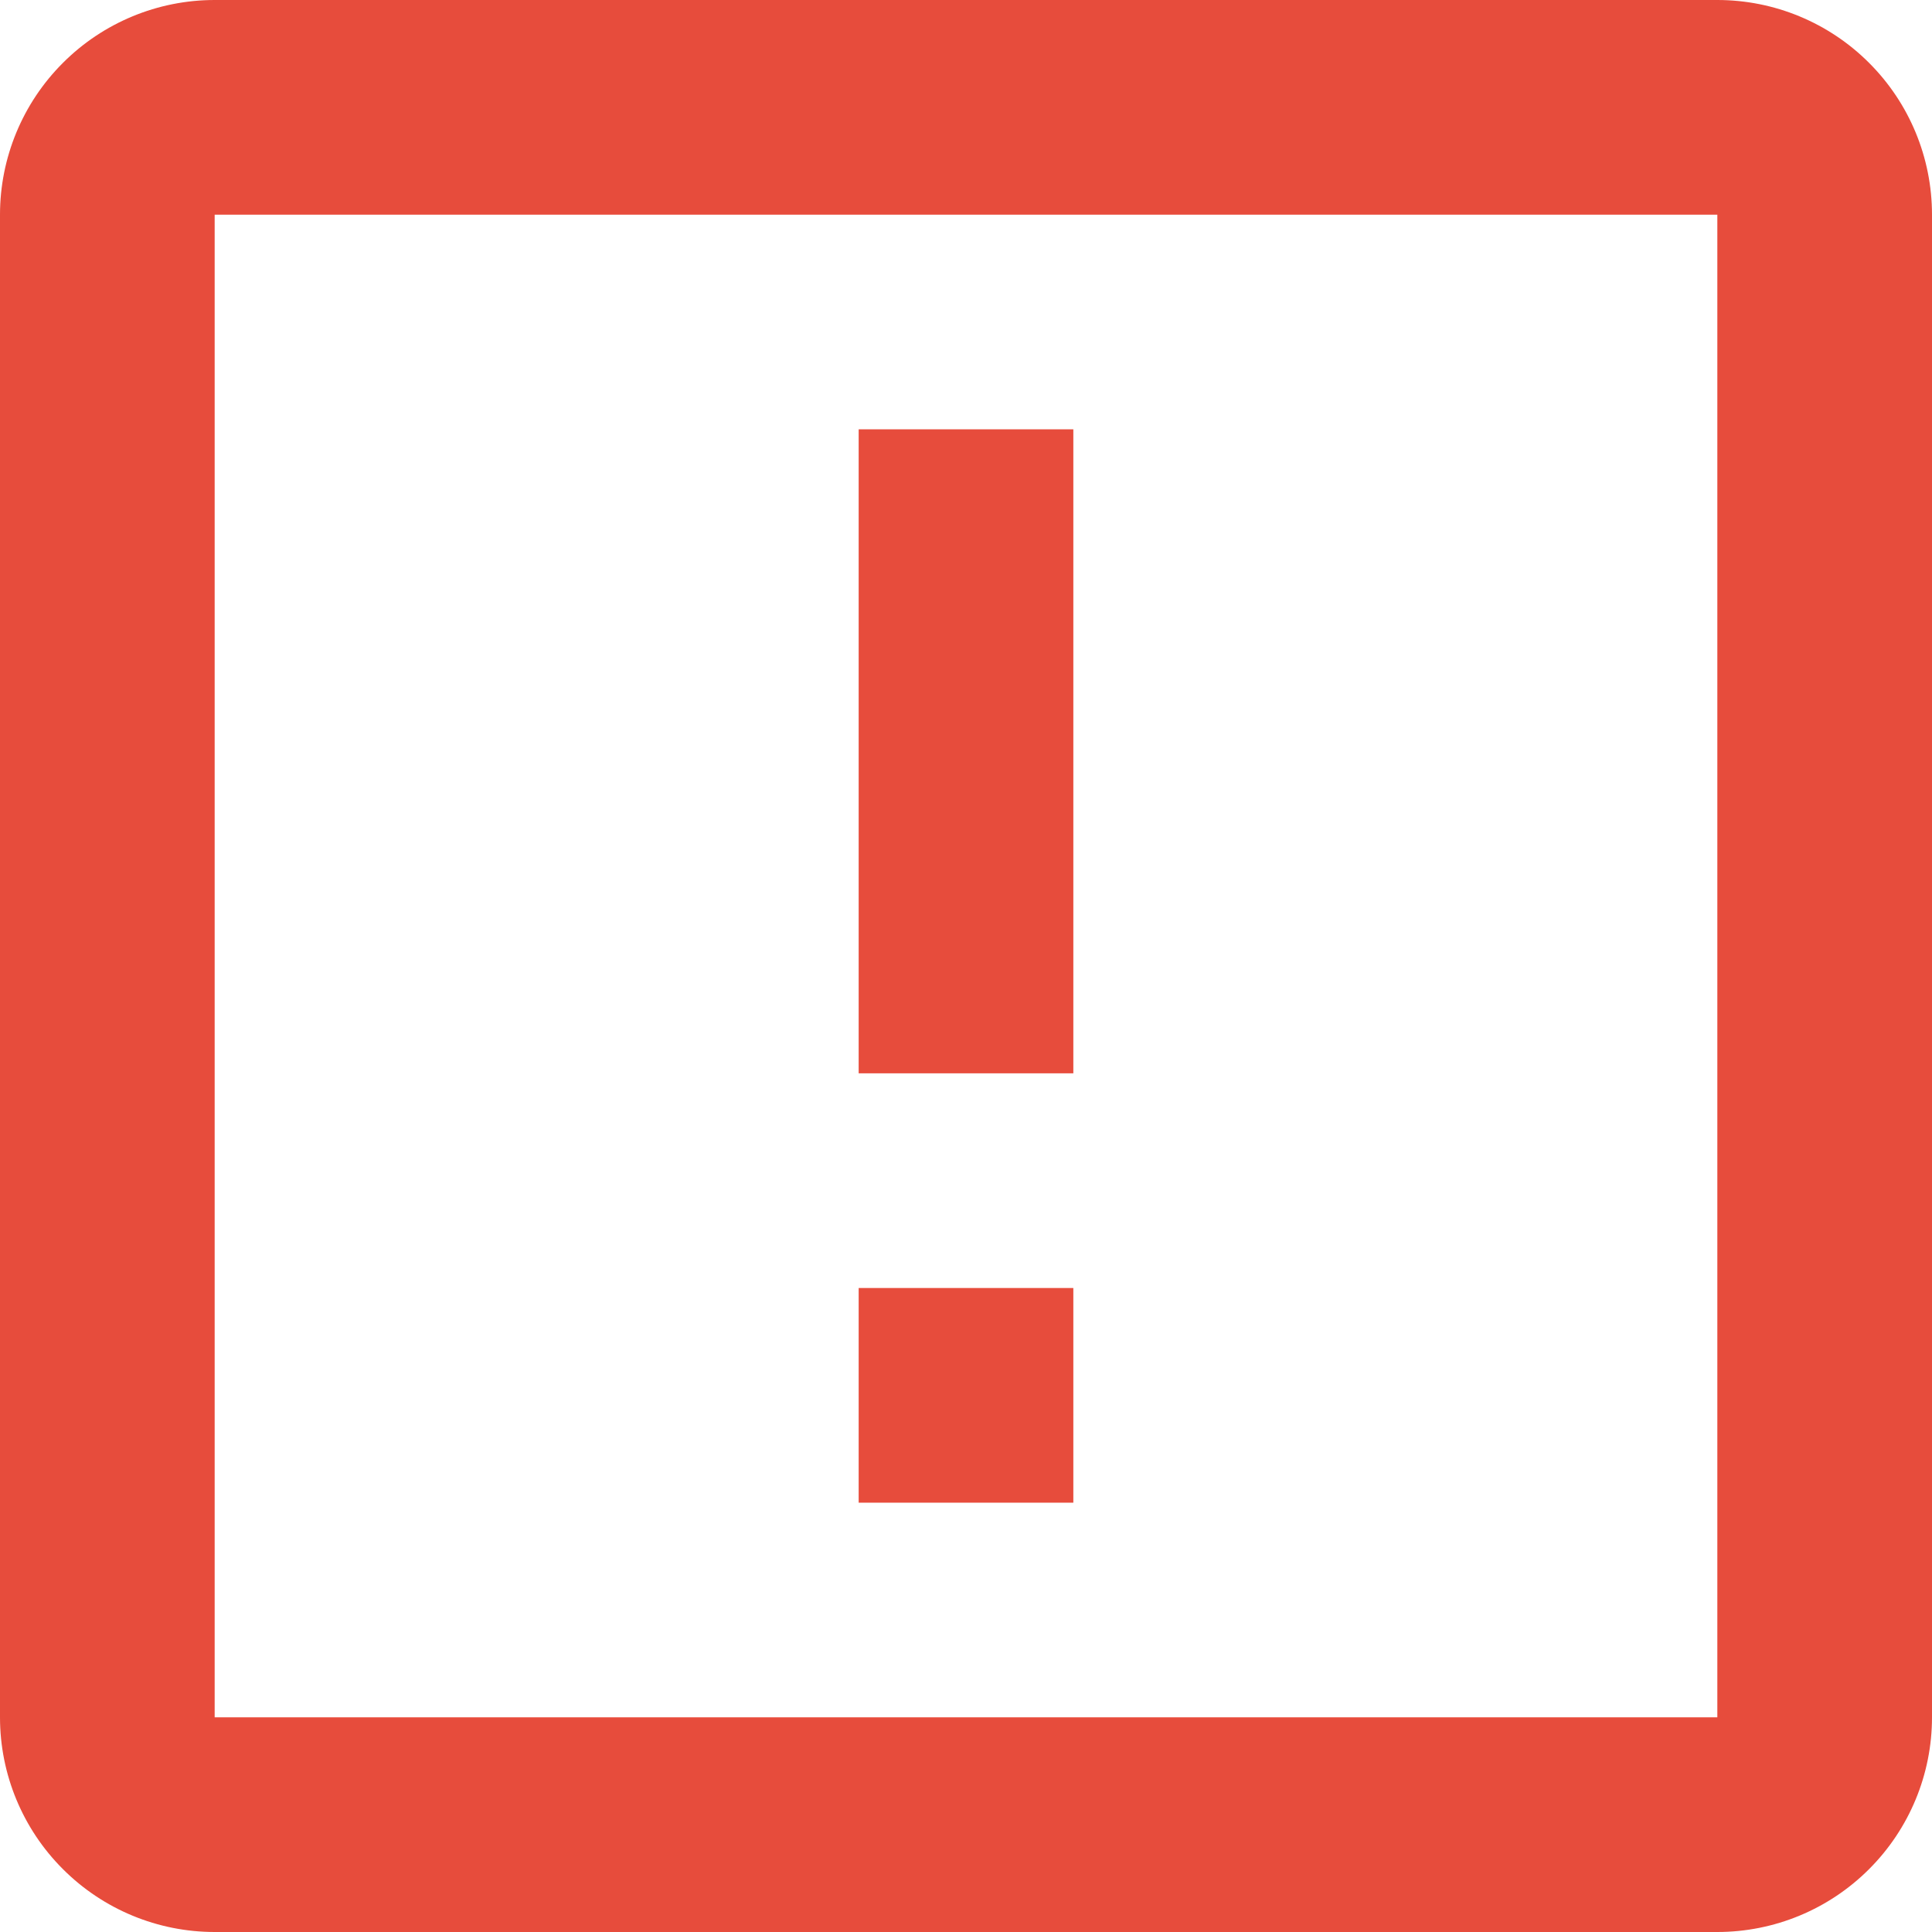 <svg viewBox="0 0 36 36" fill="none" xmlns="http://www.w3.org/2000/svg"  width="32" height="32">
<path d="M32 32H4V4H32V32ZM32 0H4C2.939 0 1.922 0.421 1.172 1.172C0.421 1.922 0 2.939 0 4V32C0 33.061 0.421 34.078 1.172 34.828C1.922 35.579 2.939 36 4 36H32C33.061 36 34.078 35.579 34.828 34.828C35.579 34.078 36 33.061 36 32V4C36 2.939 35.579 1.922 34.828 1.172C34.078 0.421 33.061 0 32 0ZM16 24H20V28H16V24ZM16 8H20V20H16V8Z" fill="url(#paint0_linear_155_45)"/>
<defs>
<linearGradient id="paint0_linear_155_45" x1="0" y1="36" x2="36" y2="0" gradientUnits="userSpaceOnUse">
<stop stop-color="#E74C3C"/>
<stop offset="1" stop-color="#E74C3C"/>
</linearGradient>
</defs>
</svg>

